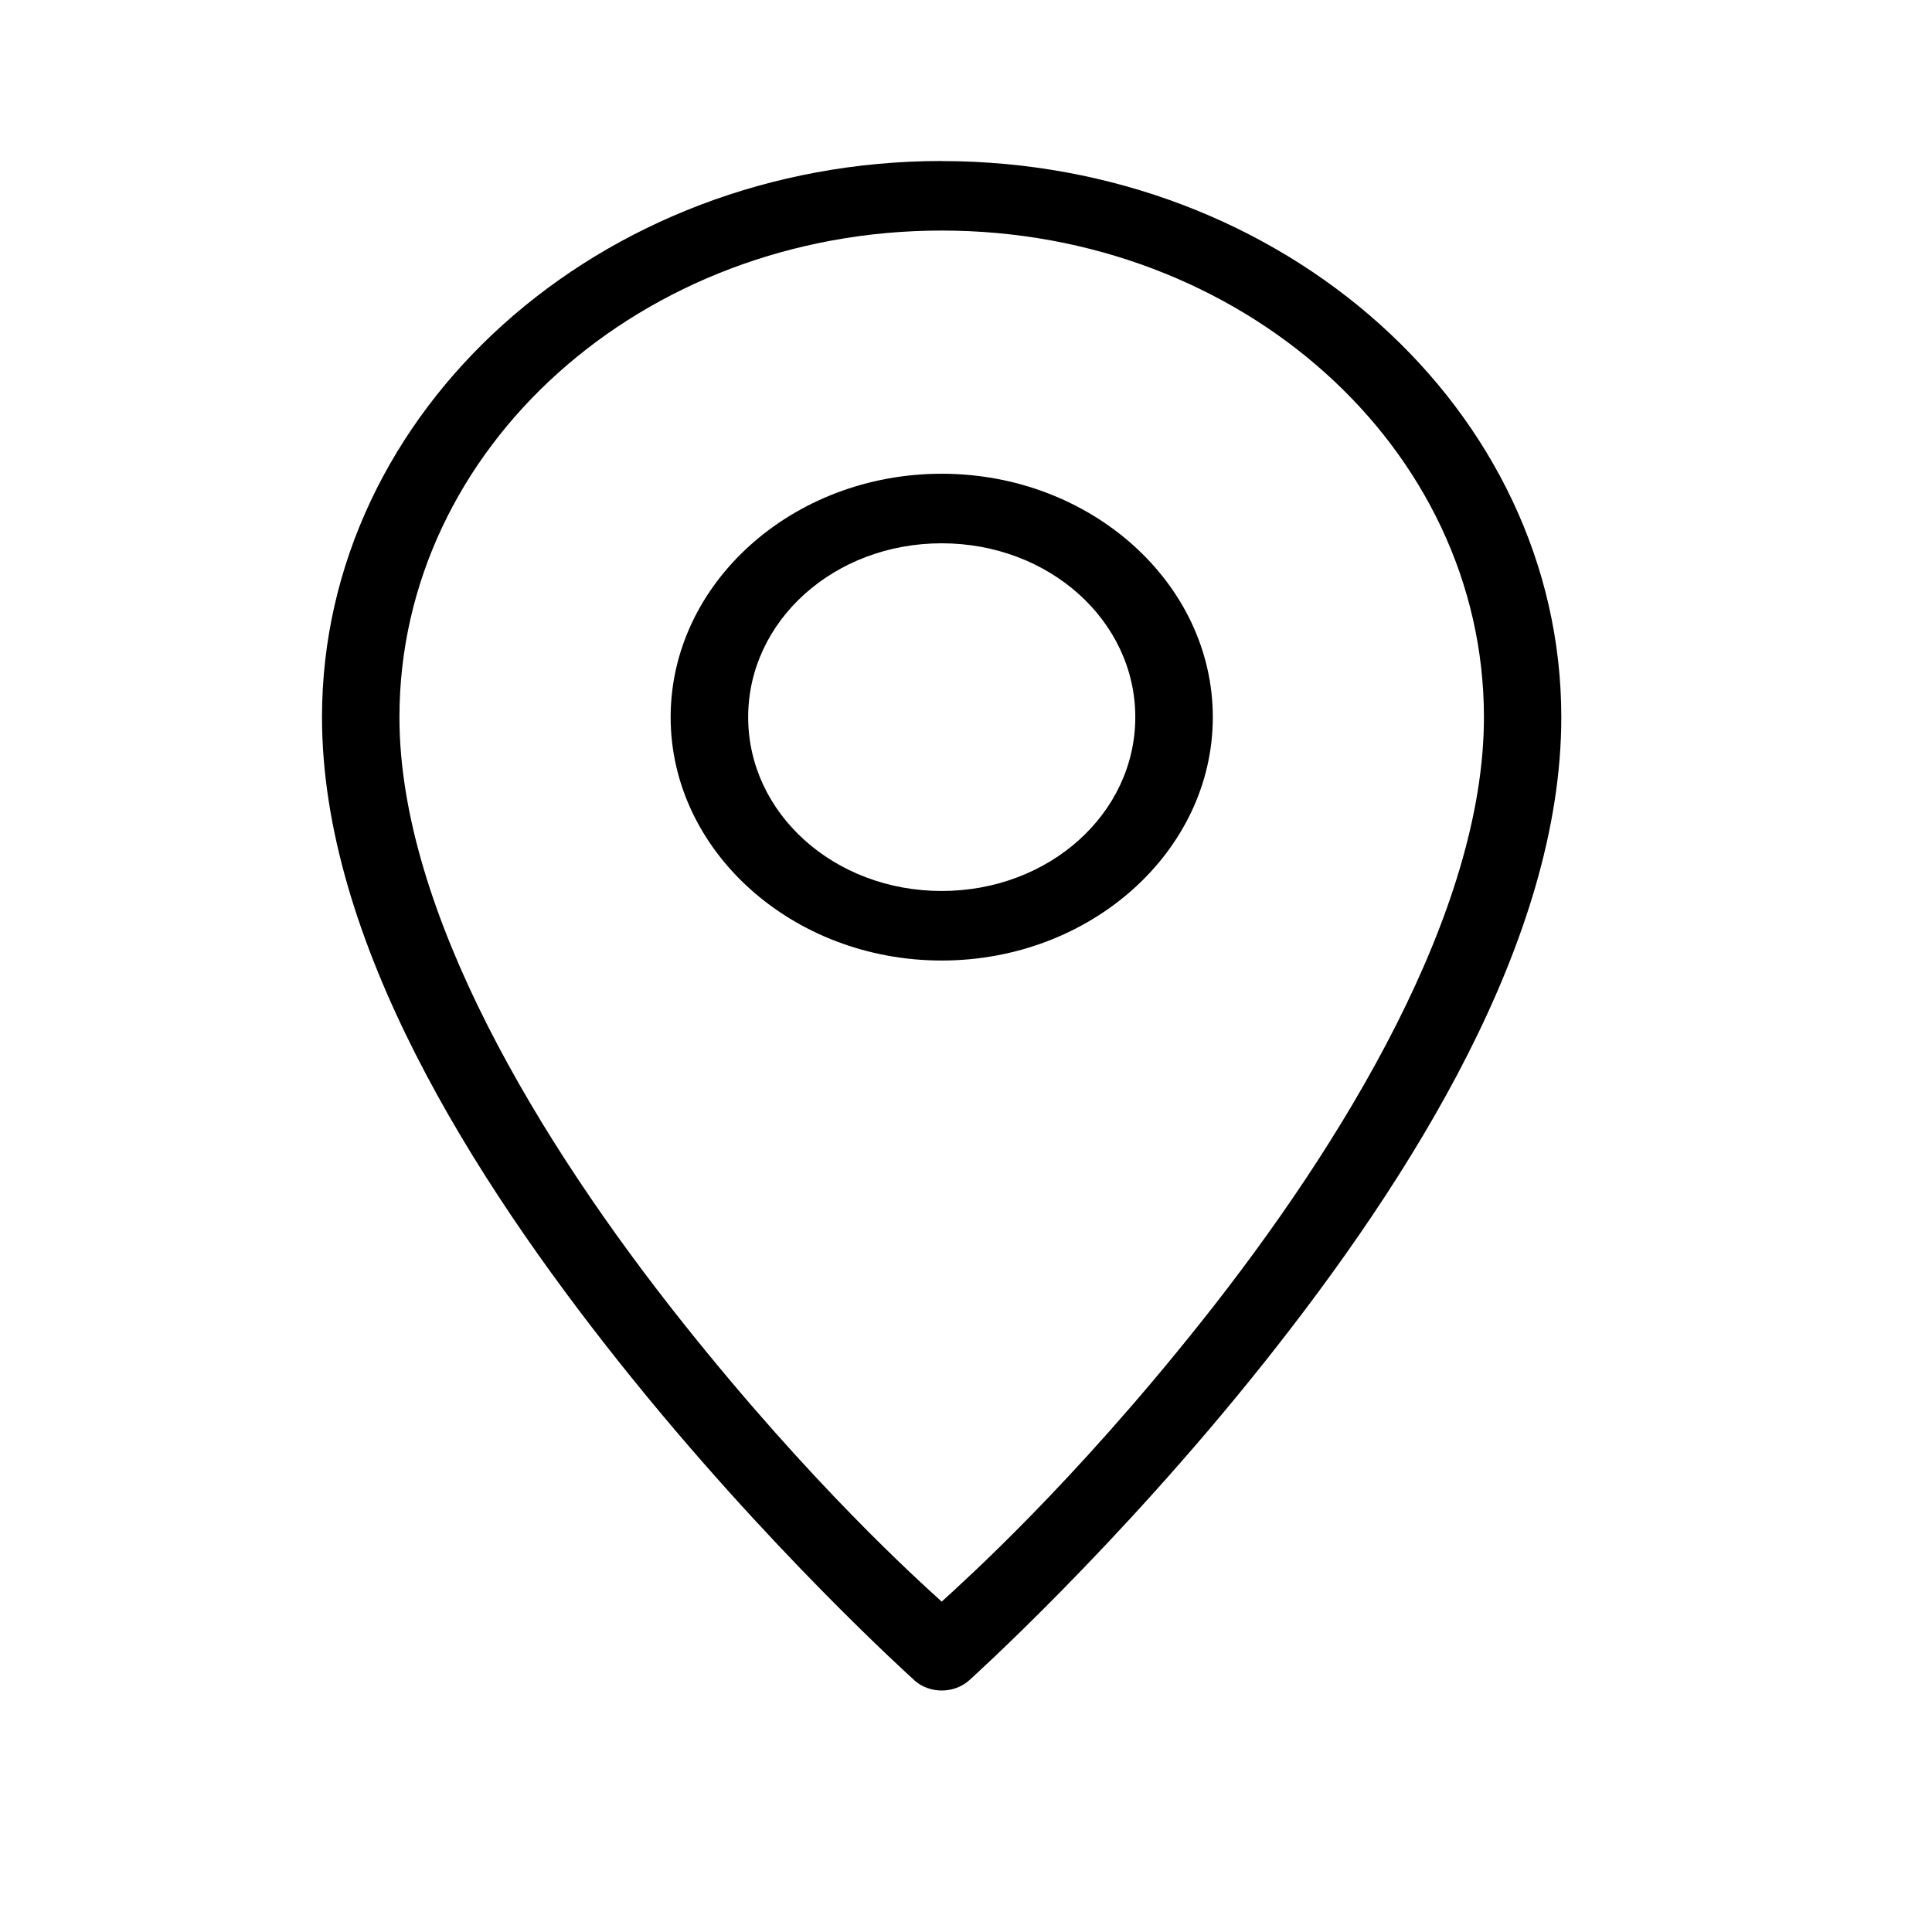 <?xml version="1.0" encoding="UTF-8"?>
<svg width="24px" height="24px" viewBox="0 0 24 24" version="1.1" xmlns="http://www.w3.org/2000/svg" xmlns:xlink="http://www.w3.org/1999/xlink">
    <!-- Generator: Sketch 56.3 (81716) - https://sketch.com -->
    <title>menu-places</title>
    <desc>Created with Sketch.</desc>
    <g id="menu-places" stroke="none" stroke-width="1" fill="none" fill-rule="evenodd">
        <path d="M11.698,2 L11.698,2.001 C15.943,2.001 19.395,5.098 19.395,8.91 C19.395,11.68 17.528,14.634 15.699,16.932 C13.869,19.231 12.039,20.874 12.039,20.874 C11.851,21.042 11.546,21.042 11.359,20.874 L11.359,20.873 C11.359,20.873 9.528,19.23 7.699,16.931 C5.869,14.633 4,11.679 4,8.909 C4,5.098 7.451,2 11.698,2 Z M11.698,2.864 C7.971,2.864 4.962,5.566 4.962,8.91 C4.962,11.32 6.703,14.195 8.482,16.43 C10.09,18.451 11.404,19.628 11.698,19.896 C11.99,19.629 13.306,18.452 14.915,16.43 C16.694,14.195 18.434,11.321 18.434,8.91 C18.434,5.565 15.423,2.864 11.698,2.864 Z M11.698,5.885 C13.551,5.885 15.066,7.244 15.066,8.909 C15.066,10.573 13.552,11.932 11.698,11.932 C9.844,11.932 8.331,10.573 8.331,8.909 C8.331,7.245 9.843,5.885 11.698,5.885 Z M11.698,6.749 C10.363,6.749 9.294,7.711 9.294,8.909 C9.294,10.106 10.363,11.068 11.698,11.068 C13.032,11.068 14.103,10.106 14.103,8.909 C14.103,7.711 13.032,6.749 11.698,6.749 Z" id="locations" fill="#000000"></path>
    </g>
</svg>